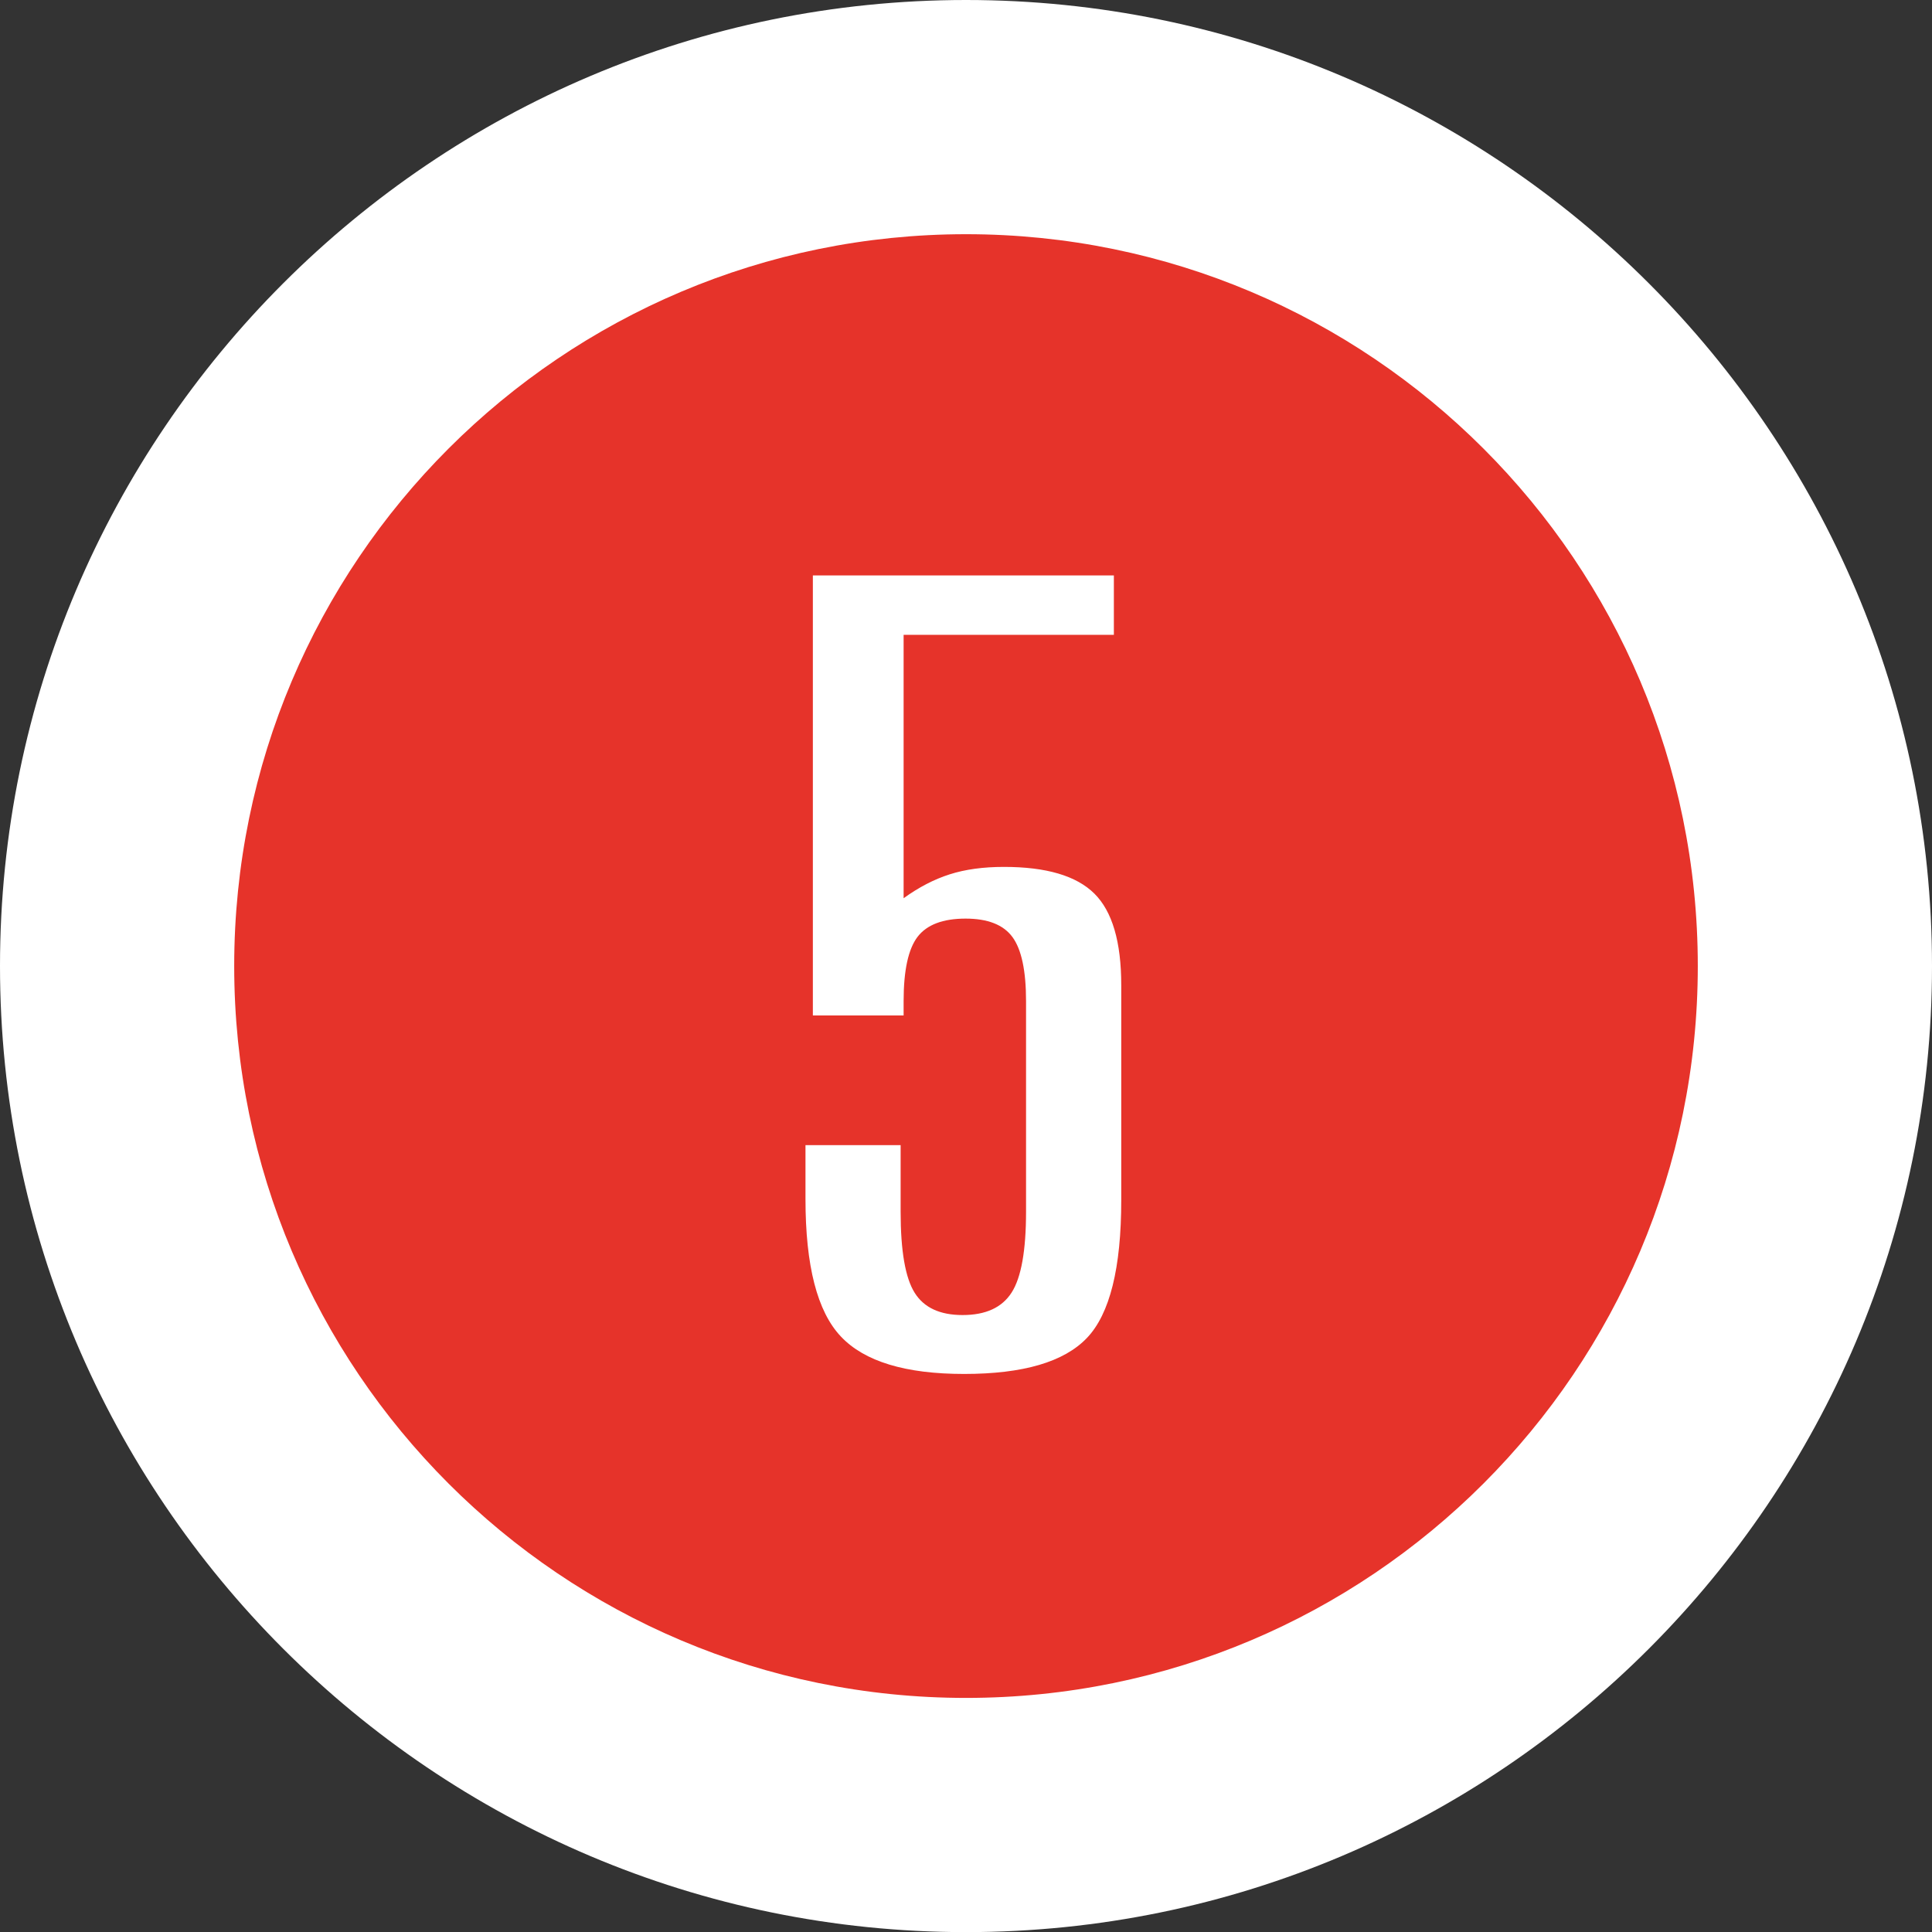 <?xml version="1.0" encoding="utf-8"?>
<!-- Generator: Adobe Illustrator 16.0.0, SVG Export Plug-In . SVG Version: 6.00 Build 0)  -->
<!DOCTYPE svg PUBLIC "-//W3C//DTD SVG 1.1//EN" "http://www.w3.org/Graphics/SVG/1.1/DTD/svg11.dtd">
<svg version="1.1" id="Capa_1" xmlns="http://www.w3.org/2000/svg" xmlns:xlink="http://www.w3.org/1999/xlink" x="0px" y="0px"
	 width="32.997px" height="32.999px" viewBox="0 0 32.997 32.999" enable-background="new 0 0 32.997 32.999" xml:space="preserve">
<rect x="0" y="0" width="32.997" height="32.999" fill="#333333" stroke="none"/>
<g>
	<g>
		<path fill="#E6332A" d="M16.499,30.999C8.504,30.999,2,24.494,2,16.499C2,8.504,8.504,2,16.499,2
			c7.994,0,14.498,6.504,14.498,14.499C30.997,24.494,24.493,30.999,16.499,30.999z"/>
		<path fill="#FFFFFF" d="M16.499,4c6.902,0,12.498,5.597,12.498,12.499c0,6.904-5.596,12.5-12.498,12.5
			C9.596,28.999,4,23.403,4,16.499C4,9.597,9.596,4,16.499,4 M16.499,0C7.401,0,0,7.401,0,16.499c0,9.098,7.401,16.5,16.499,16.5
			s16.498-7.402,16.498-16.5C32.997,7.401,25.597,0,16.499,0L16.499,0z"/>
	</g>
	<g>
		<g>
			<g>
				<path fill="#FFFFFF" d="M13.883,9.828h5.141v1.014h-3.591v4.499c0.26-0.188,0.523-0.324,0.787-0.408
					c0.266-0.085,0.574-0.127,0.927-0.127c0.722,0,1.236,0.151,1.544,0.456c0.306,0.303,0.459,0.825,0.459,1.564v3.672
					c0,1.159-0.195,1.943-0.586,2.353c-0.391,0.41-1.09,0.615-2.098,0.615c-1,0-1.701-0.212-2.104-0.639
					c-0.404-0.426-0.605-1.208-0.605-2.348v-0.921h1.625v1.137c0,0.669,0.08,1.131,0.24,1.385c0.159,0.254,0.432,0.38,0.818,0.38
					c0.395,0,0.674-0.128,0.838-0.385c0.164-0.256,0.246-0.717,0.246-1.38v-3.597c0-0.52-0.078-0.885-0.233-1.095
					s-0.422-0.314-0.8-0.314c-0.387,0-0.66,0.104-0.819,0.31c-0.159,0.208-0.239,0.573-0.239,1.1v0.244h-1.55V9.828z"/>
			</g>
		</g>
	</g>
</g>
</svg>
